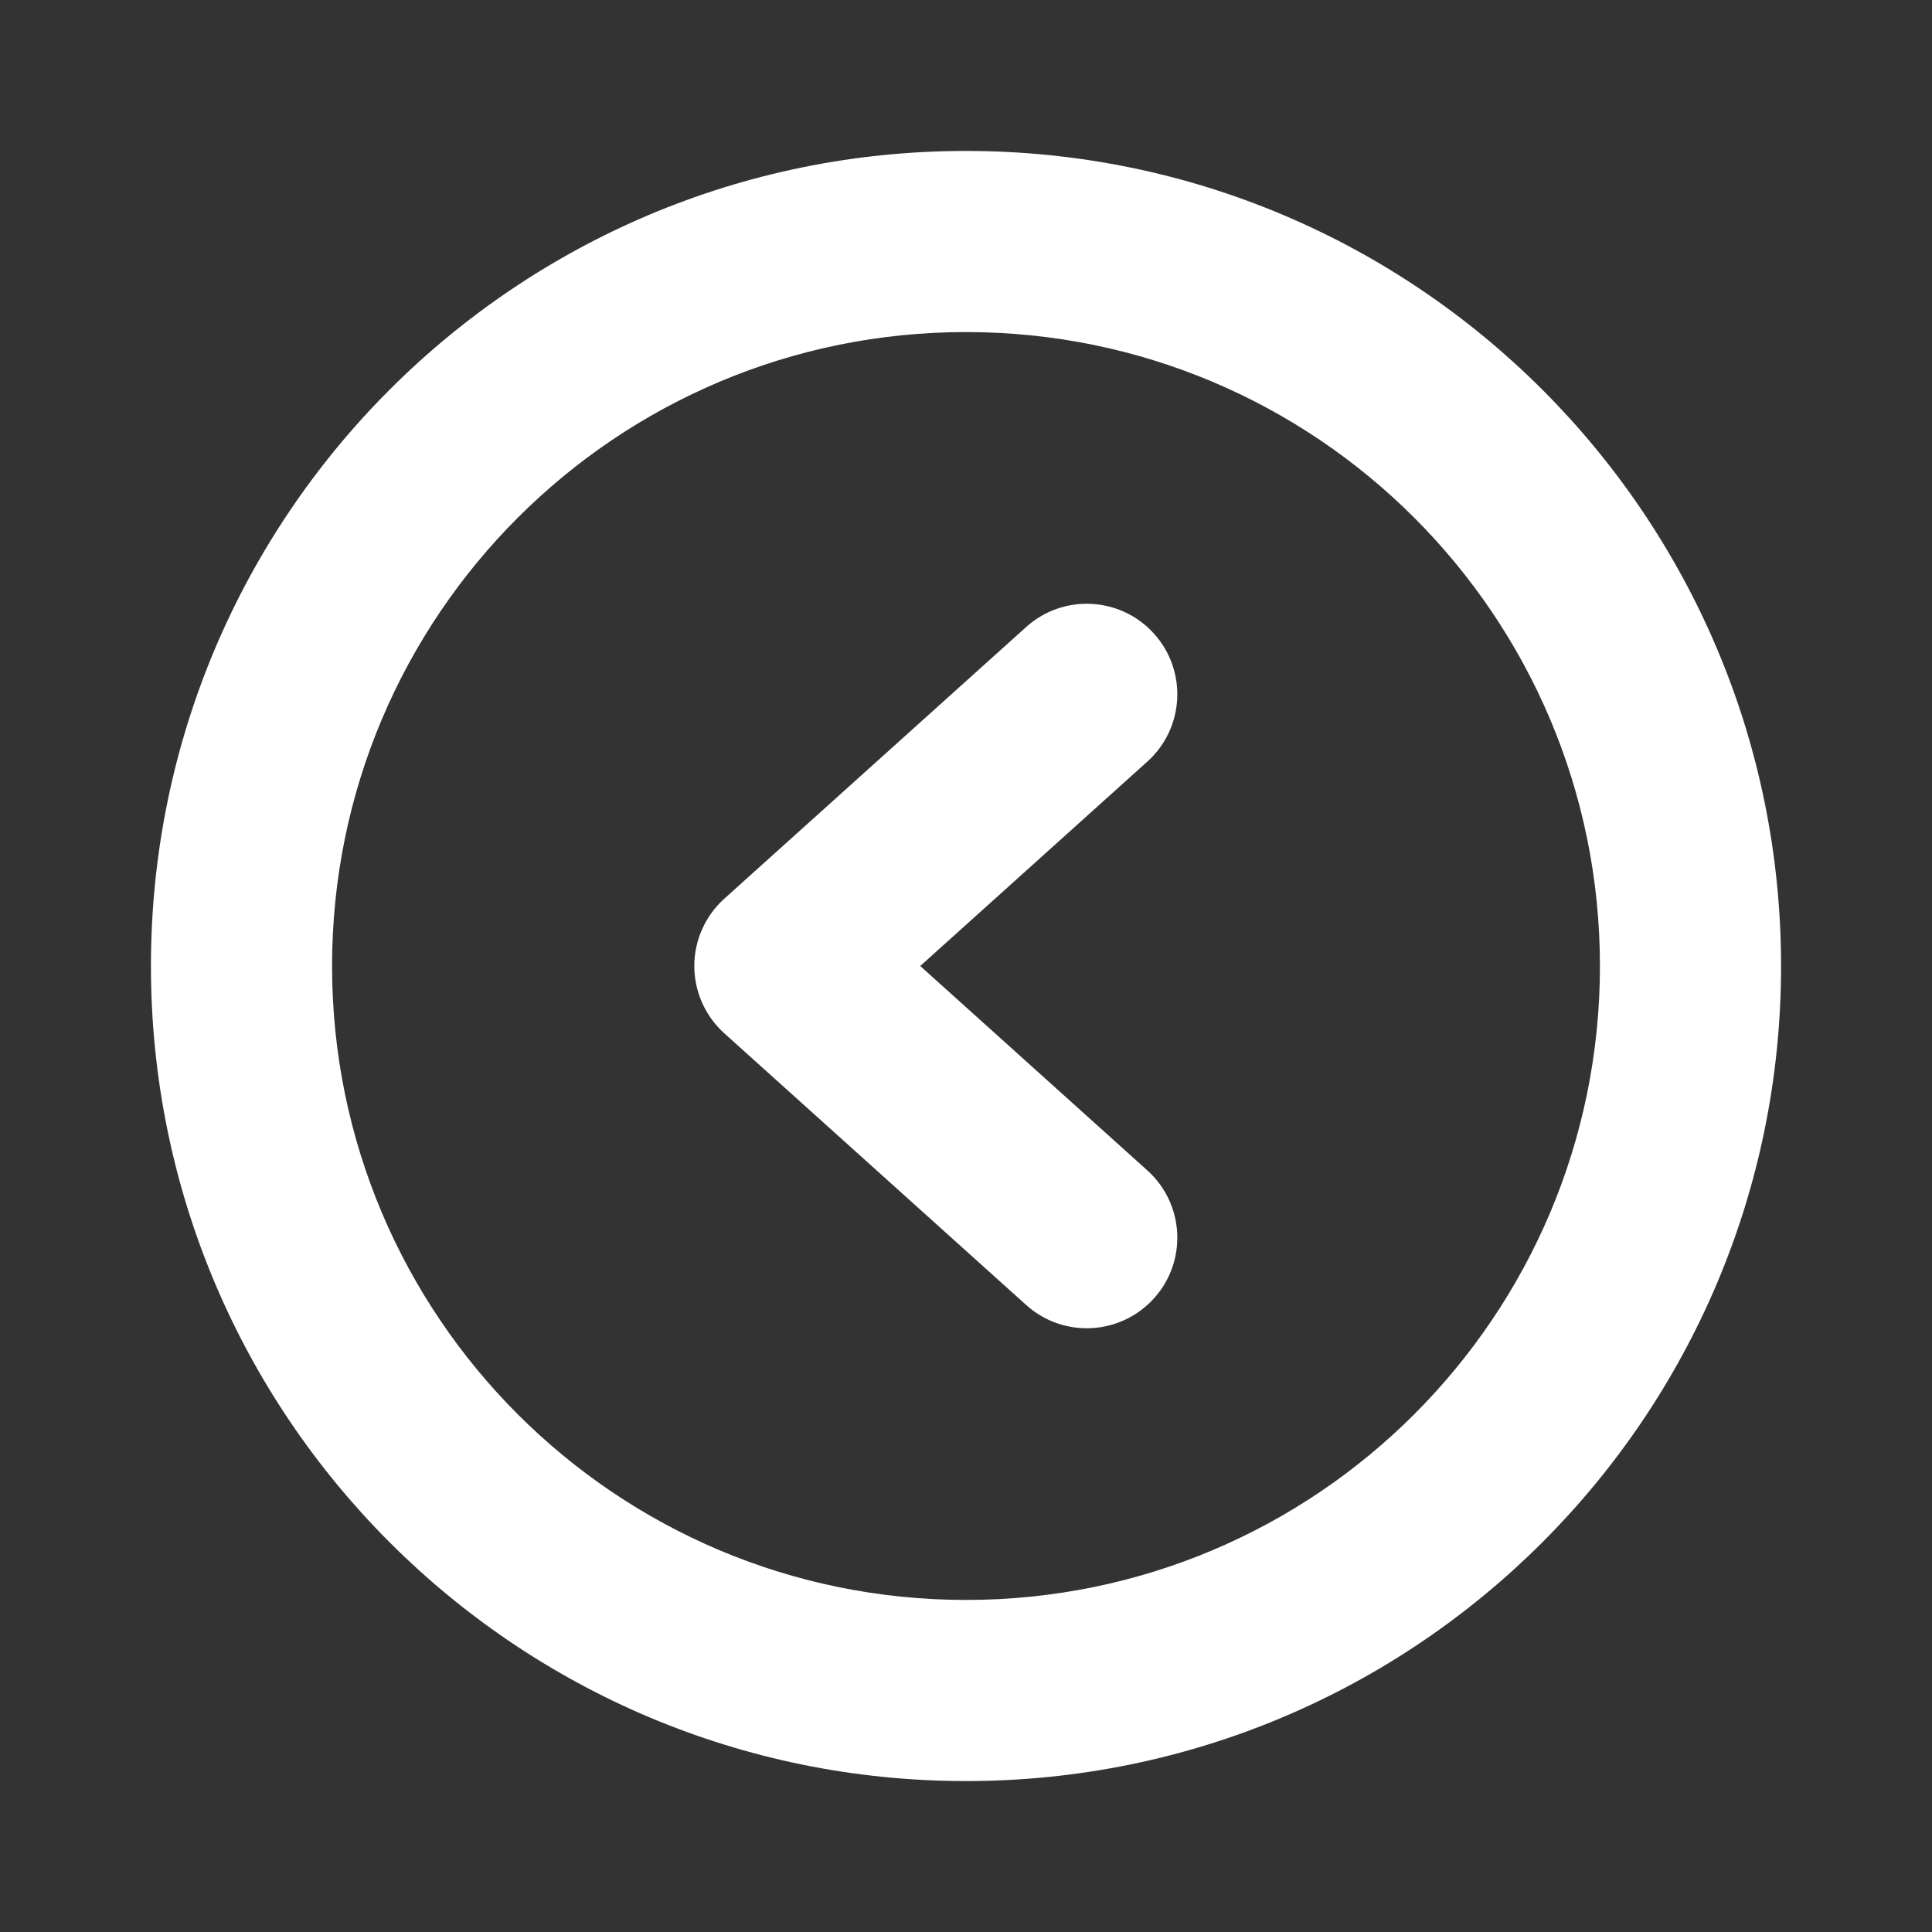 <svg width="32" height="32" viewBox="0 0 32 32" fill="none" xmlns="http://www.w3.org/2000/svg">
<rect x="0" y="0" width="32" height="32" fill="#333333" stroke="none"/>
<path d="M18.669 12.243C19.079 11.874 19.113 11.242 18.743 10.831C18.374 10.421 17.741 10.387 17.331 10.757L12.331 15.257C12.12 15.446 12 15.716 12 16C12 16.284 12.12 16.554 12.331 16.743L17.331 21.243C17.741 21.613 18.374 21.579 18.743 21.169C19.113 20.759 19.079 20.126 18.669 19.757L14.495 16L18.669 12.243Z" fill="white"/>
<path fill-rule="evenodd" clip-rule="evenodd" d="M16 3C8.82 3 3 8.82 3 16C3 23.18 8.82 29 16 29C23.18 29 29 23.18 29 16C29 8.82 23.18 3 16 3ZM5 16C5 9.925 9.925 5 16 5C22.075 5 27 9.925 27 16C27 22.075 22.075 27 16 27C9.925 27 5 22.075 5 16Z" fill="white"/>
<path fill-rule="evenodd" clip-rule="evenodd" d="M2.5 16C2.5 8.544 8.544 2.5 16 2.5C23.456 2.5 29.5 8.544 29.5 16C29.5 23.456 23.456 29.5 16 29.5C8.544 29.5 2.5 23.456 2.5 16ZM16 3.5C9.096 3.5 3.5 9.096 3.5 16C3.5 22.904 9.096 28.5 16 28.5C22.904 28.5 28.5 22.904 28.5 16C28.5 9.096 22.904 3.5 16 3.5ZM16 5.5C10.201 5.5 5.5 10.201 5.5 16C5.5 21.799 10.201 26.5 16 26.5C21.799 26.5 26.5 21.799 26.5 16C26.5 10.201 21.799 5.5 16 5.5ZM4.5 16C4.5 9.649 9.649 4.5 16 4.5C22.351 4.5 27.5 9.649 27.5 16C27.5 22.351 22.351 27.5 16 27.5C9.649 27.5 4.5 22.351 4.5 16ZM16.997 10.385C17.612 9.831 18.561 9.881 19.115 10.497C19.669 11.112 19.619 12.061 19.003 12.615L15.242 16L19.003 19.385C19.619 19.939 19.669 20.888 19.115 21.503C18.561 22.119 17.612 22.169 16.997 21.615L11.997 17.115C11.681 16.831 11.5 16.425 11.5 16C11.5 15.575 11.681 15.169 11.997 14.885L16.997 10.385ZM18.372 11.165C18.187 10.96 17.871 10.944 17.666 11.128L12.665 15.628C12.56 15.723 12.5 15.858 12.5 16C12.5 16.142 12.56 16.277 12.665 16.372L17.666 20.872C17.871 21.056 18.187 21.04 18.372 20.834C18.556 20.629 18.54 20.313 18.334 20.128L14.16 16.372C14.055 16.277 13.995 16.142 13.995 16C13.995 15.858 14.055 15.723 14.16 15.628L18.334 11.872C18.54 11.687 18.556 11.371 18.372 11.165Z" fill="white"/>
</svg>
